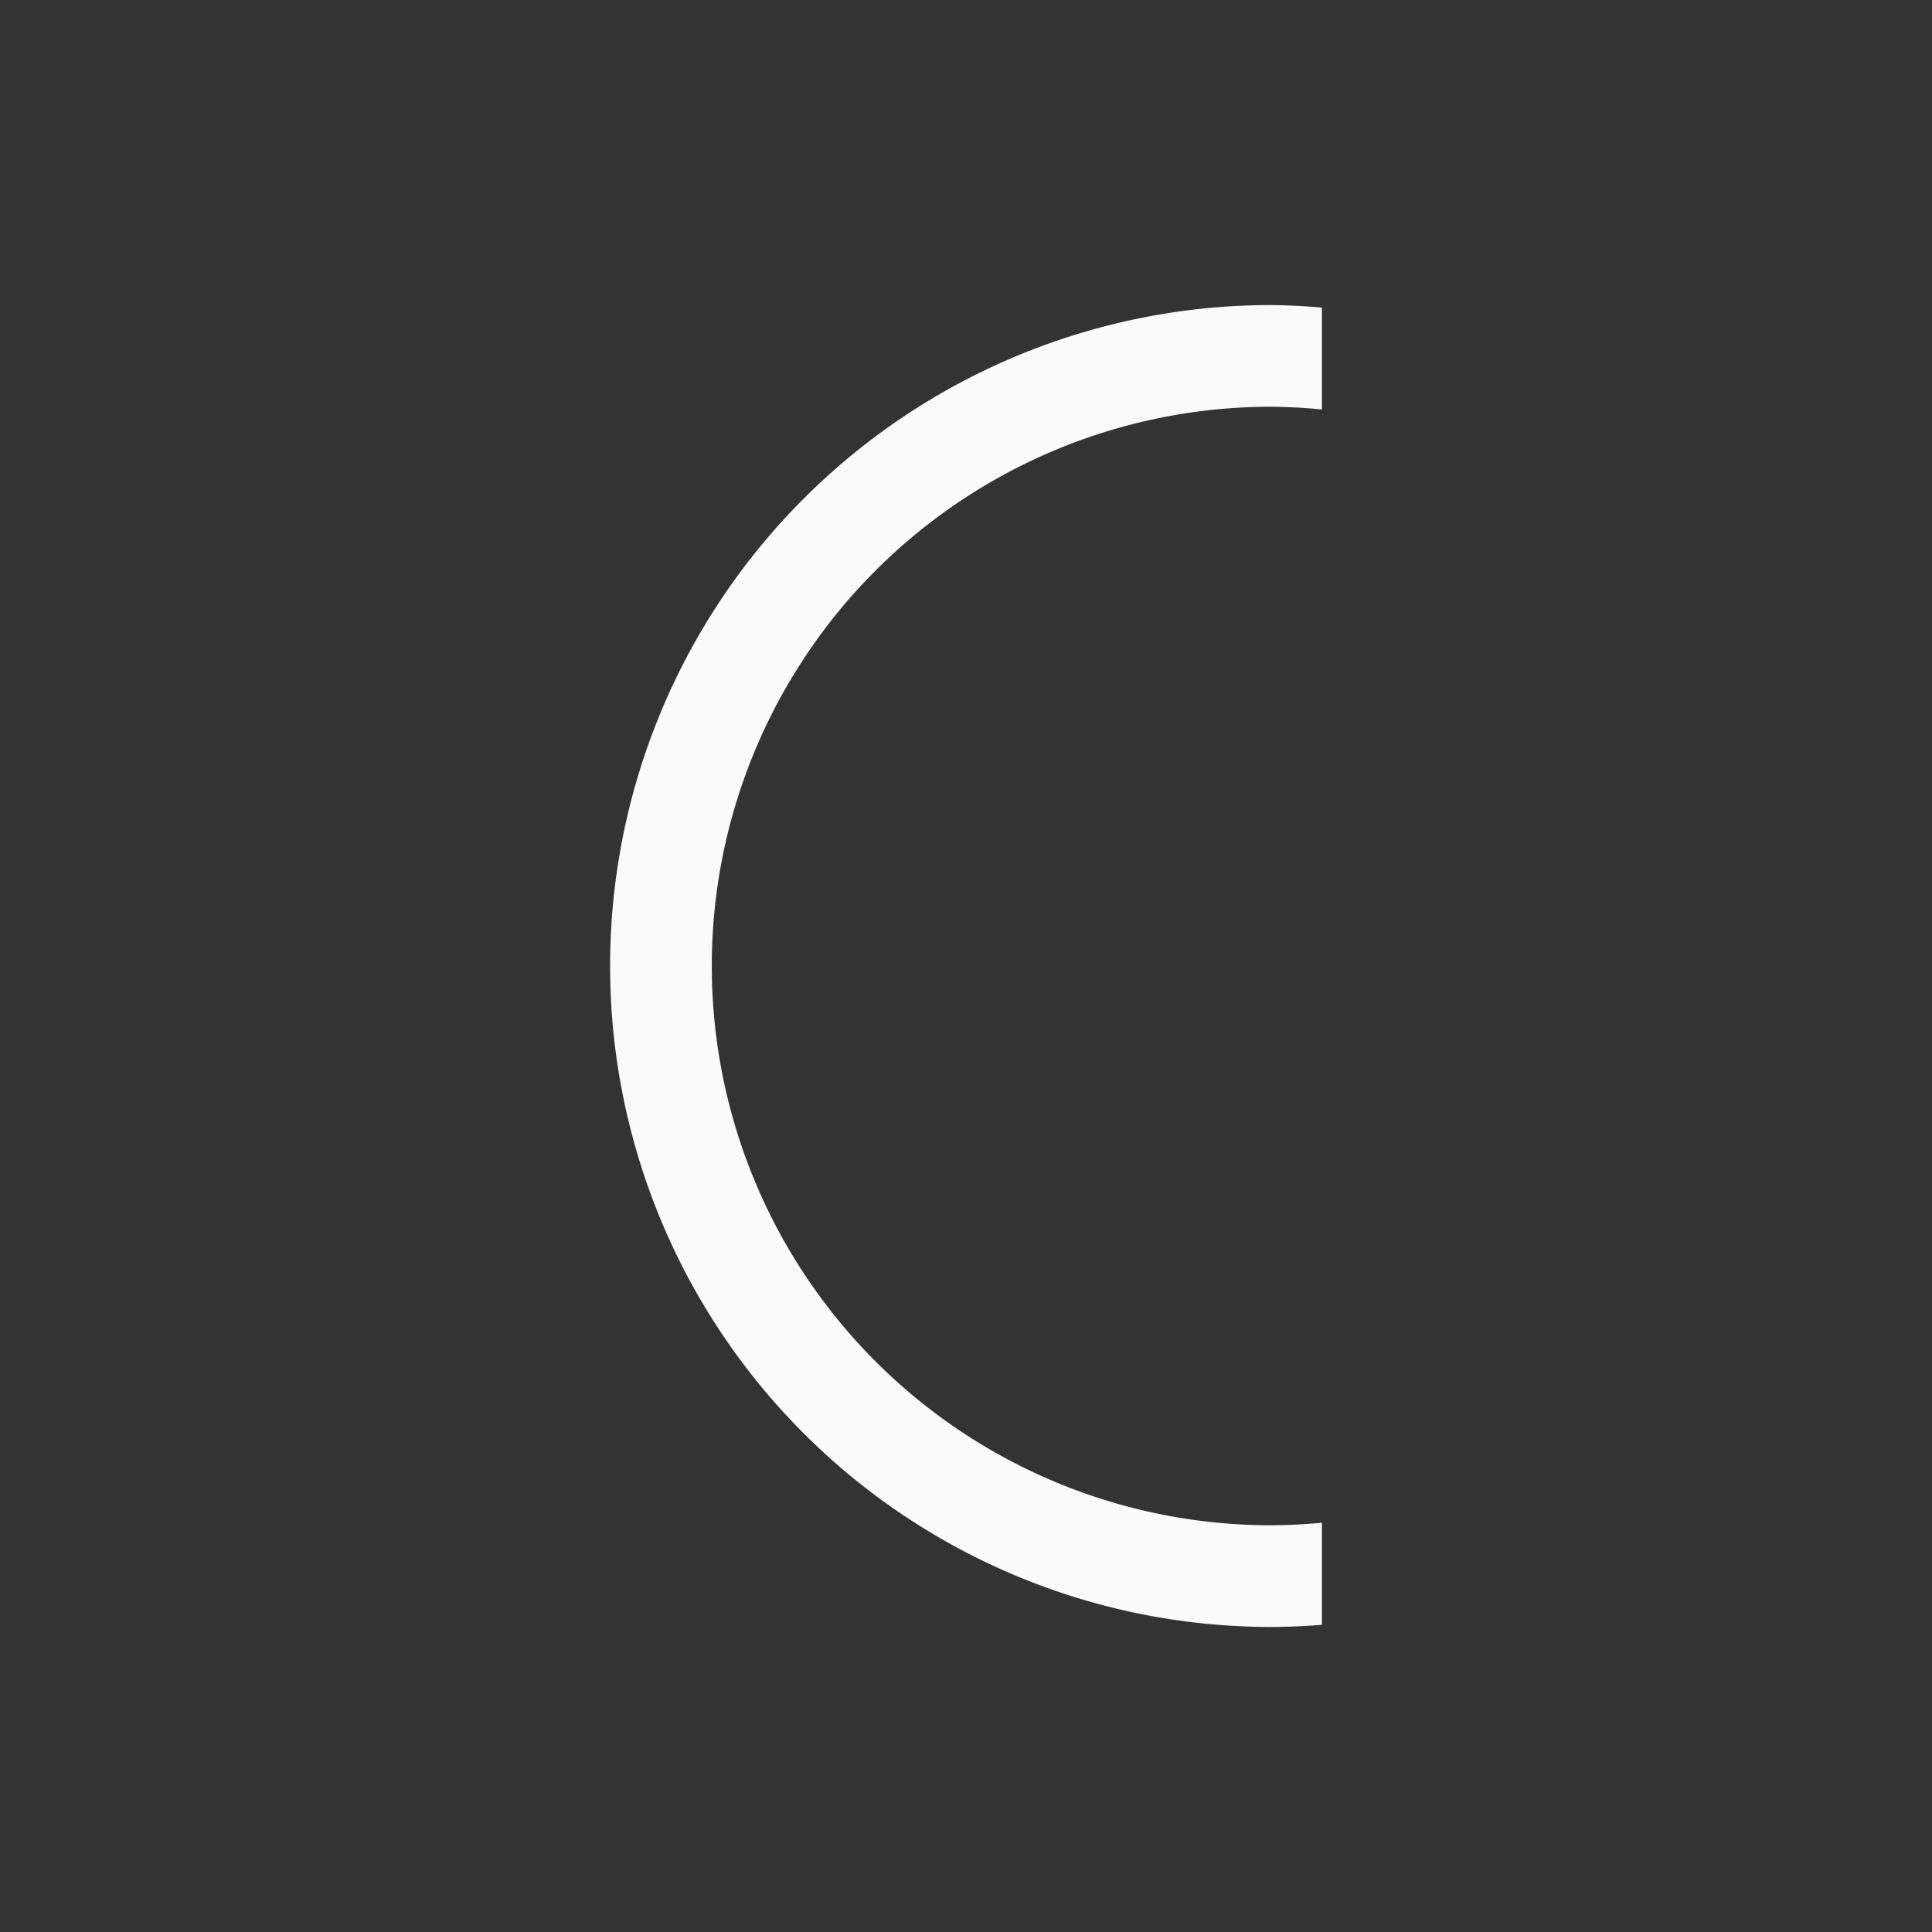 <svg height="19" viewBox="0 0 19 19" width="19" xmlns="http://www.w3.org/2000/svg"><rect x="0" y="0" width="19" height="19" fill="#333333" stroke="none"/><path d="m13 15.979a6.5 6.5 0 0 1 -.5.021 6.5 6.5 0 0 1 -6.5-6.5 6.5 6.5 0 0 1 6.5-6.5 6.5 6.5 0 0 1 .5.025v1.002a5.5 5.5 0 0 0 -.5-.027 5.5 5.5 0 0 0 -5.5 5.5 5.5 5.5 0 0 0 5.5 5.5 5.5 5.5 0 0 0 .5-.025z" fill="#fafafa"/></svg>